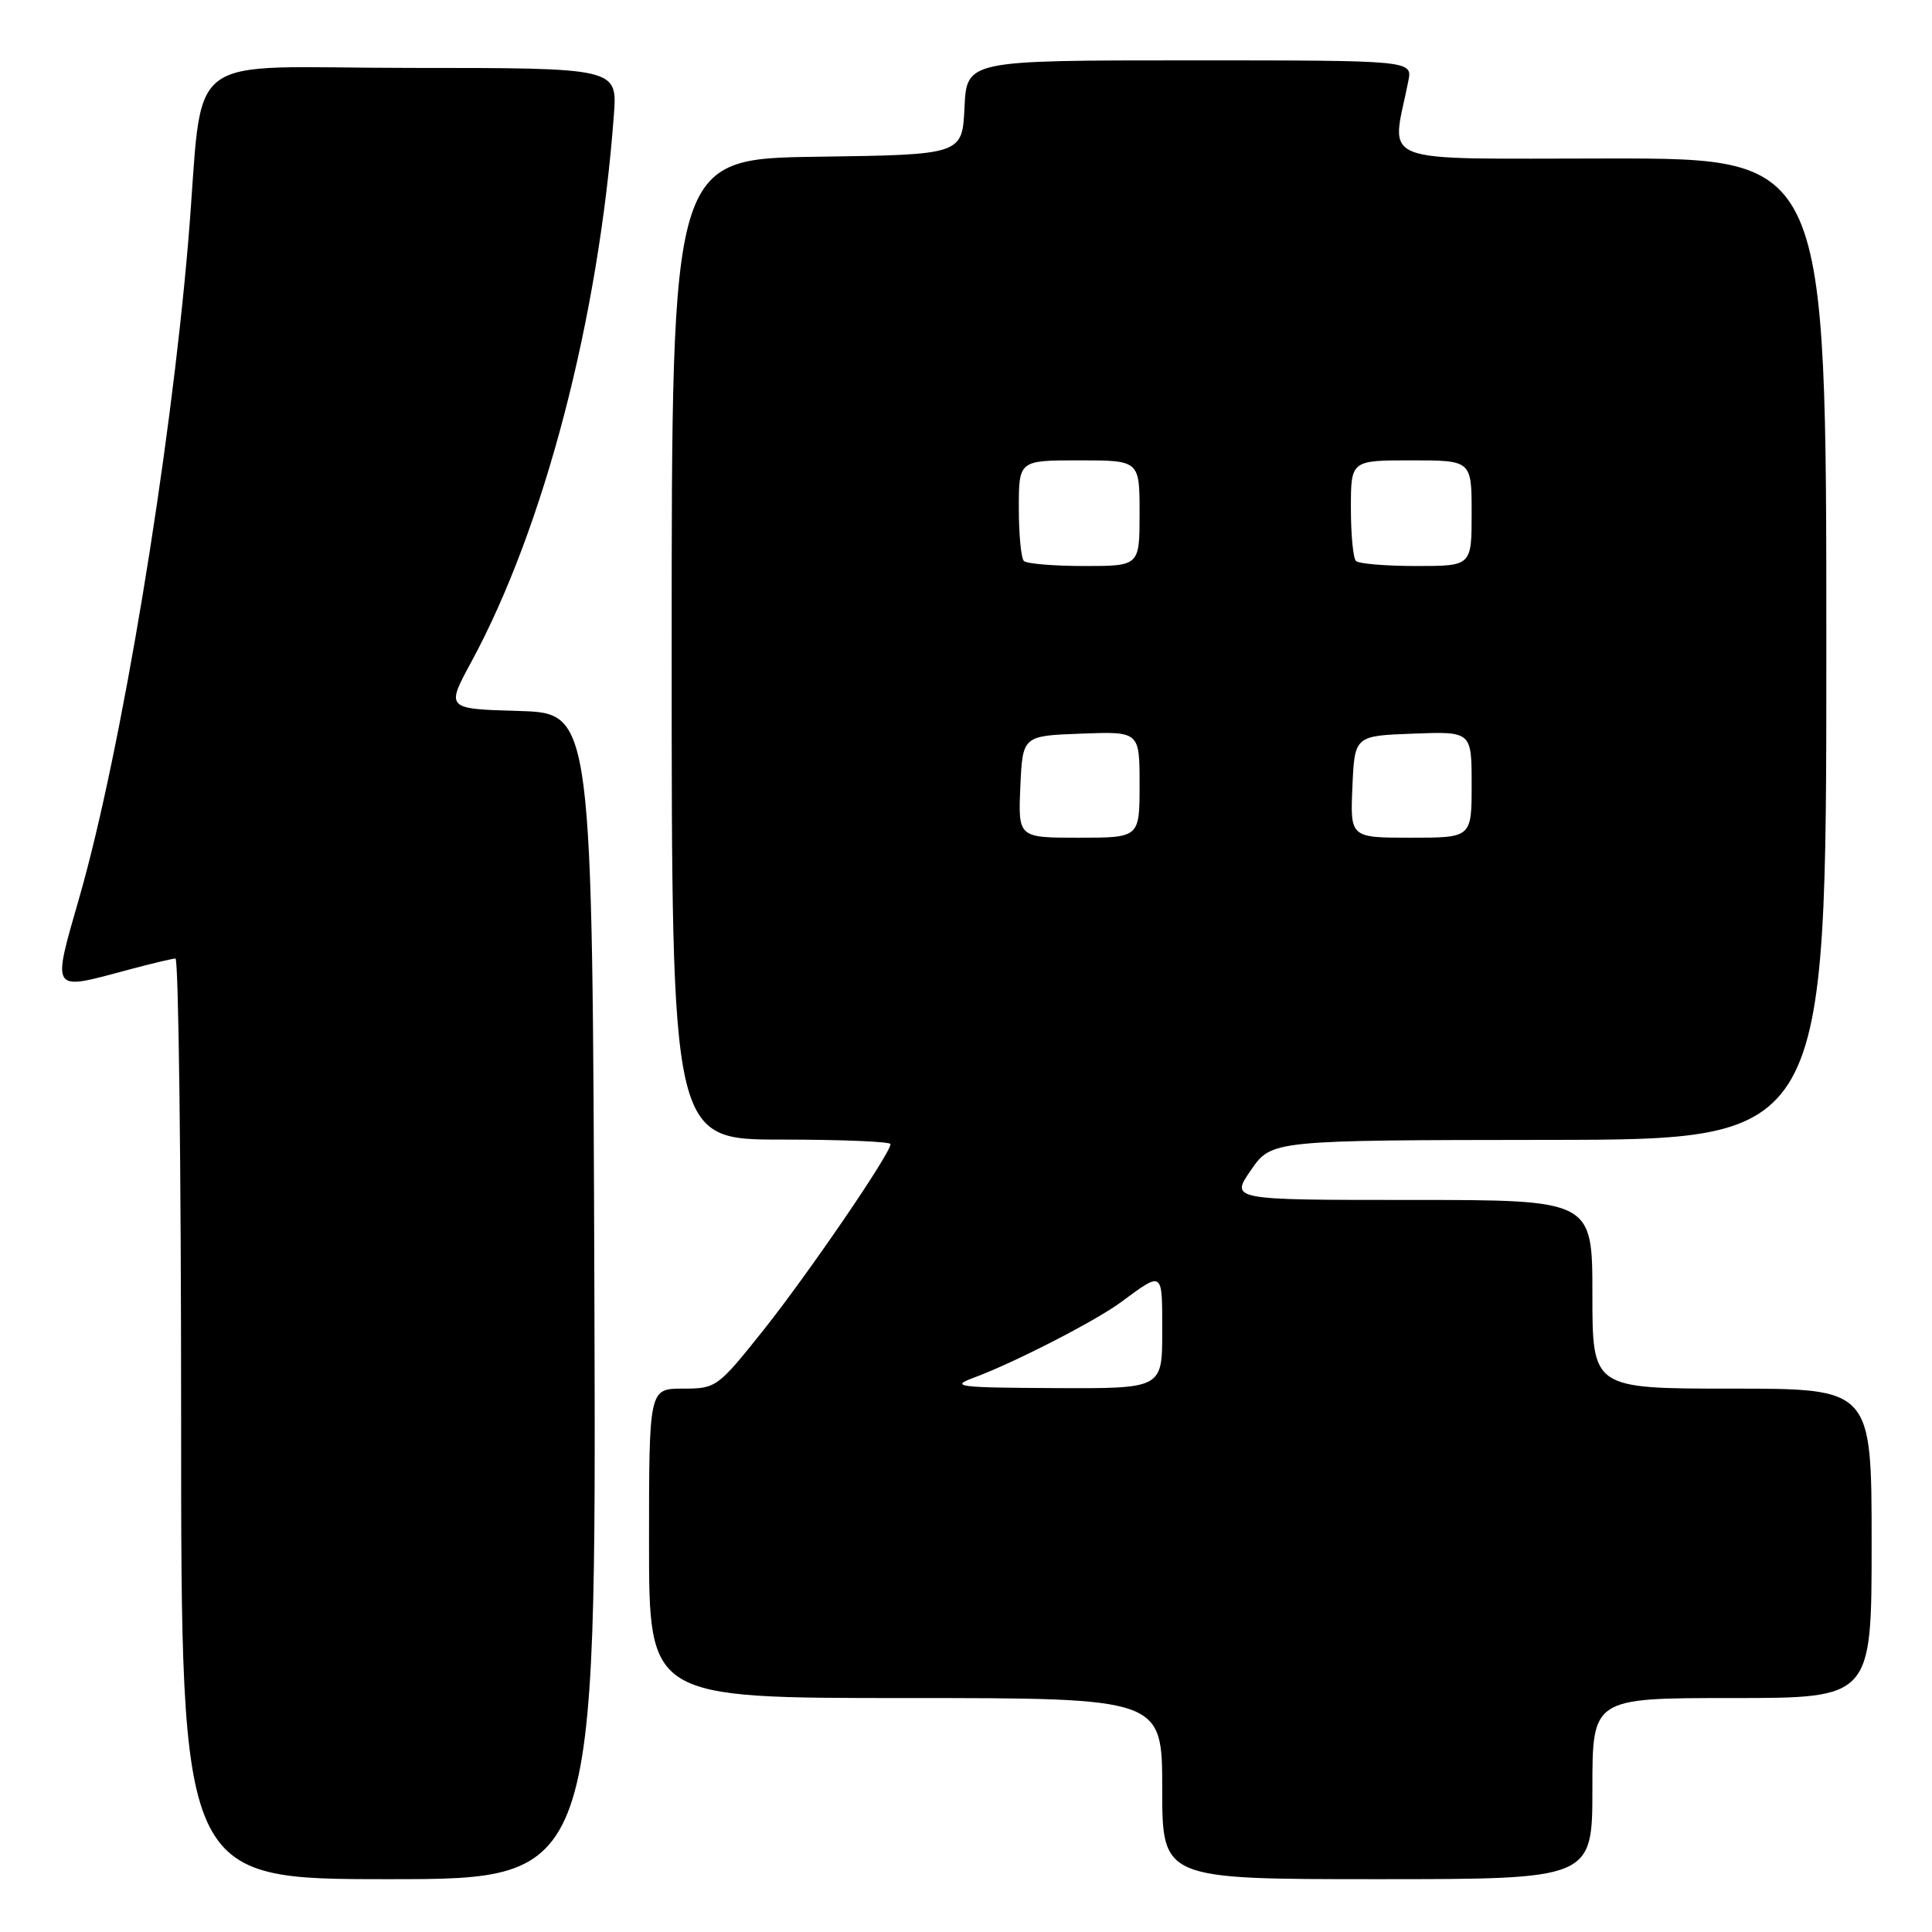 <?xml version="1.0" encoding="UTF-8" standalone="no"?>
<!DOCTYPE svg PUBLIC "-//W3C//DTD SVG 1.1//EN" "http://www.w3.org/Graphics/SVG/1.1/DTD/svg11.dtd" >
<svg xmlns="http://www.w3.org/2000/svg" xmlns:xlink="http://www.w3.org/1999/xlink" version="1.1" viewBox="0 0 256 256">
 <g >
 <path fill="currentColor"
d=" M 78.76 171.75 C 78.50 94.50 78.50 94.50 68.79 94.21 C 59.08 93.93 59.08 93.93 62.45 87.71 C 72.12 69.86 79.34 42.19 81.34 15.25 C 81.81 9.00 81.81 9.00 54.48 9.00 C 23.35 9.00 27.12 6.06 24.94 32.00 C 22.55 60.32 16.04 99.61 10.56 118.75 C 6.86 131.67 6.61 131.29 17.00 128.50 C 20.02 127.69 22.84 127.02 23.25 127.01 C 23.66 127.01 24.00 154.45 24.00 188.00 C 24.00 249.00 24.00 249.00 51.51 249.00 C 79.01 249.00 79.01 249.00 78.76 171.75 Z  M 211.00 237.00 C 211.00 225.00 211.00 225.00 229.50 225.00 C 248.00 225.00 248.00 225.00 248.00 204.50 C 248.00 184.00 248.00 184.00 229.50 184.00 C 211.00 184.00 211.00 184.00 211.00 171.50 C 211.00 159.00 211.00 159.00 187.01 159.00 C 163.02 159.00 163.02 159.00 165.76 155.04 C 168.50 151.08 168.50 151.08 205.25 151.04 C 242.00 151.00 242.00 151.00 242.00 86.00 C 242.00 21.00 242.00 21.00 213.39 21.00 C 181.63 21.00 184.37 22.05 186.61 10.75 C 187.16 8.00 187.16 8.00 157.63 8.00 C 128.10 8.00 128.10 8.00 127.80 14.25 C 127.50 20.50 127.50 20.50 108.25 20.77 C 89.00 21.04 89.00 21.04 89.00 86.02 C 89.00 151.00 89.00 151.00 103.50 151.00 C 111.47 151.00 118.00 151.27 118.00 151.60 C 118.00 152.84 107.08 168.81 101.16 176.25 C 95.10 183.85 94.89 184.00 90.49 184.00 C 86.00 184.00 86.00 184.00 86.00 204.50 C 86.00 225.00 86.00 225.00 120.00 225.00 C 154.00 225.00 154.00 225.00 154.00 237.00 C 154.00 249.00 154.00 249.00 182.50 249.00 C 211.00 249.00 211.00 249.00 211.00 237.00 Z  M 129.01 182.56 C 134.28 180.62 145.10 175.07 148.50 172.57 C 154.16 168.40 154.00 168.28 154.00 176.44 C 154.00 184.00 154.00 184.00 139.75 183.93 C 126.90 183.87 125.85 183.73 129.01 182.56 Z  M 135.20 104.25 C 135.50 97.50 135.50 97.50 143.25 97.21 C 151.00 96.92 151.00 96.92 151.00 103.96 C 151.00 111.00 151.00 111.00 142.95 111.00 C 134.91 111.00 134.91 111.00 135.20 104.25 Z  M 179.20 104.25 C 179.50 97.50 179.50 97.50 187.25 97.21 C 195.00 96.92 195.00 96.92 195.00 103.96 C 195.00 111.00 195.00 111.00 186.95 111.00 C 178.91 111.00 178.91 111.00 179.20 104.25 Z  M 135.67 74.33 C 135.30 73.97 135.00 70.82 135.00 67.33 C 135.00 61.00 135.00 61.00 143.00 61.00 C 151.00 61.00 151.00 61.00 151.00 68.00 C 151.00 75.00 151.00 75.00 143.67 75.00 C 139.63 75.00 136.03 74.70 135.67 74.33 Z  M 179.67 74.33 C 179.30 73.97 179.00 70.82 179.00 67.33 C 179.00 61.00 179.00 61.00 187.00 61.00 C 195.00 61.00 195.00 61.00 195.00 68.00 C 195.00 75.00 195.00 75.00 187.67 75.00 C 183.63 75.00 180.03 74.70 179.67 74.33 Z "/>
</g>
</svg>